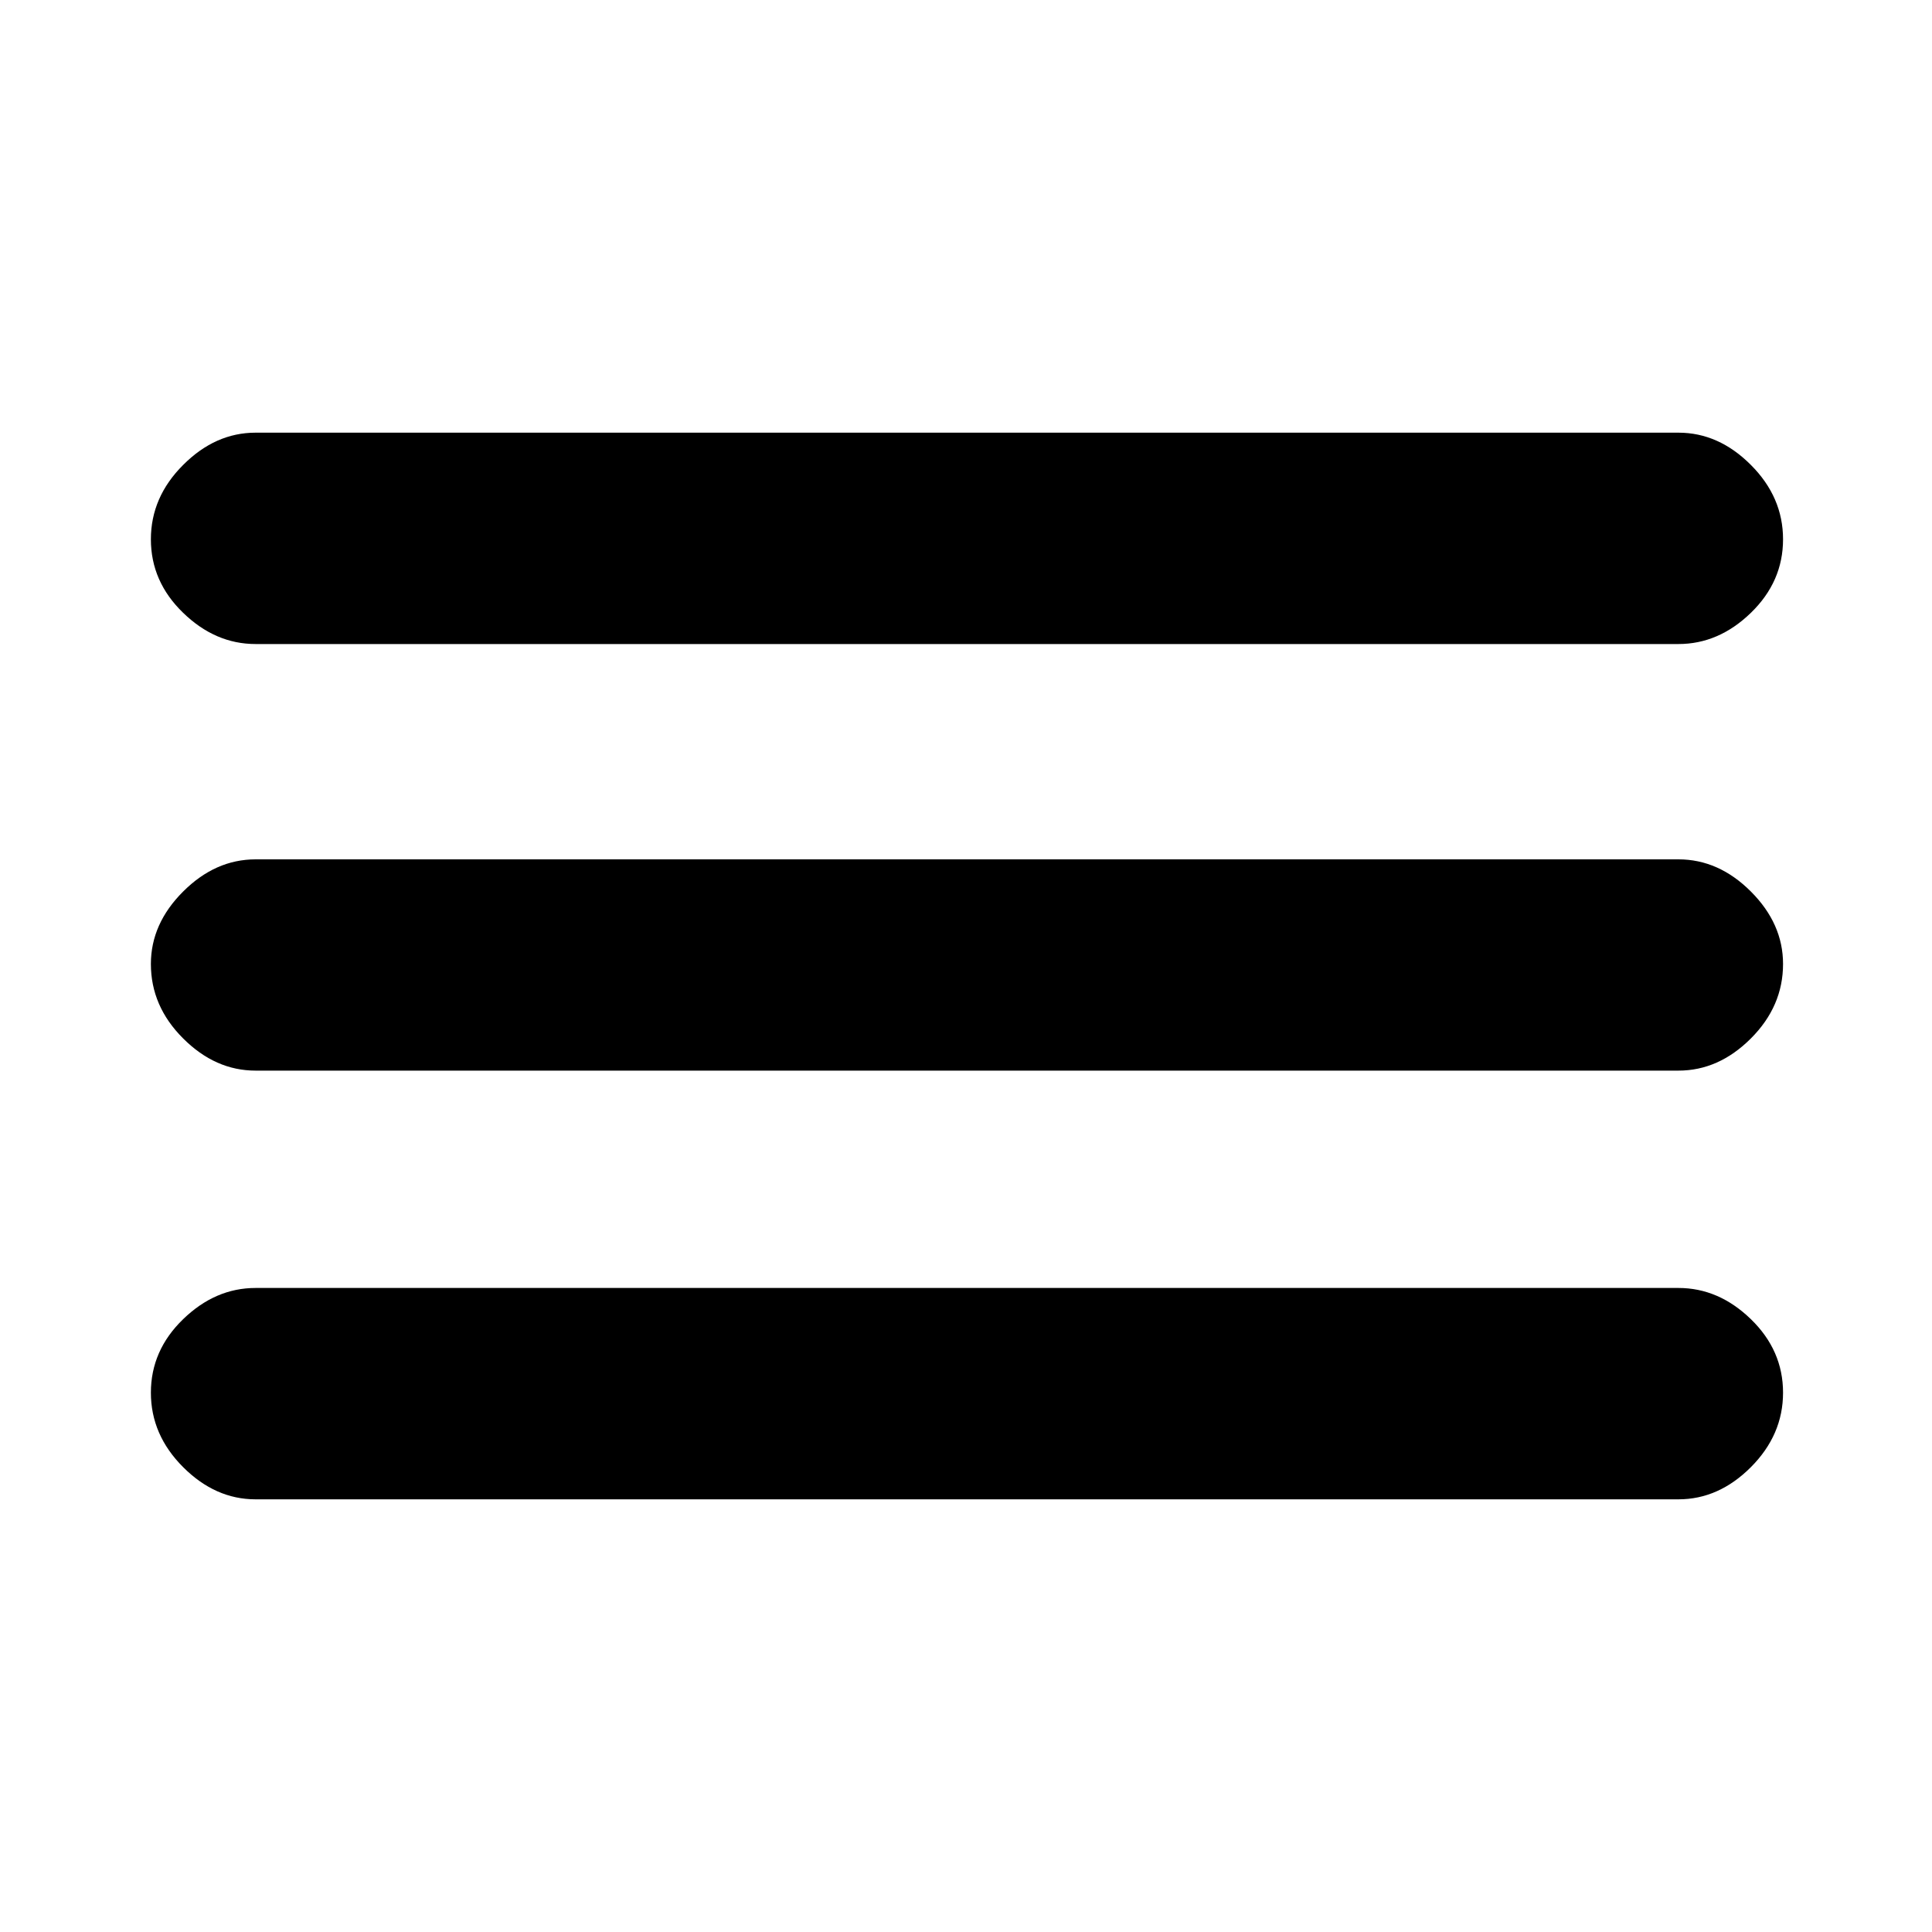 <svg xmlns="http://www.w3.org/2000/svg" height="20" width="20"><path d="M2.646 15.521Q2.229 15.521 1.896 15.188Q1.562 14.854 1.562 14.417Q1.562 13.979 1.896 13.656Q2.229 13.333 2.646 13.333H17.375Q17.792 13.333 18.125 13.656Q18.458 13.979 18.458 14.417Q18.458 14.854 18.125 15.188Q17.792 15.521 17.375 15.521ZM2.646 11.083Q2.229 11.083 1.896 10.75Q1.562 10.417 1.562 9.979Q1.562 9.562 1.896 9.229Q2.229 8.896 2.646 8.896H17.375Q17.792 8.896 18.125 9.229Q18.458 9.562 18.458 9.979Q18.458 10.417 18.125 10.75Q17.792 11.083 17.375 11.083ZM2.646 6.667Q2.229 6.667 1.896 6.344Q1.562 6.021 1.562 5.583Q1.562 5.146 1.896 4.813Q2.229 4.479 2.646 4.479H17.375Q17.792 4.479 18.125 4.813Q18.458 5.146 18.458 5.583Q18.458 6.021 18.125 6.344Q17.792 6.667 17.375 6.667Z"/></svg>